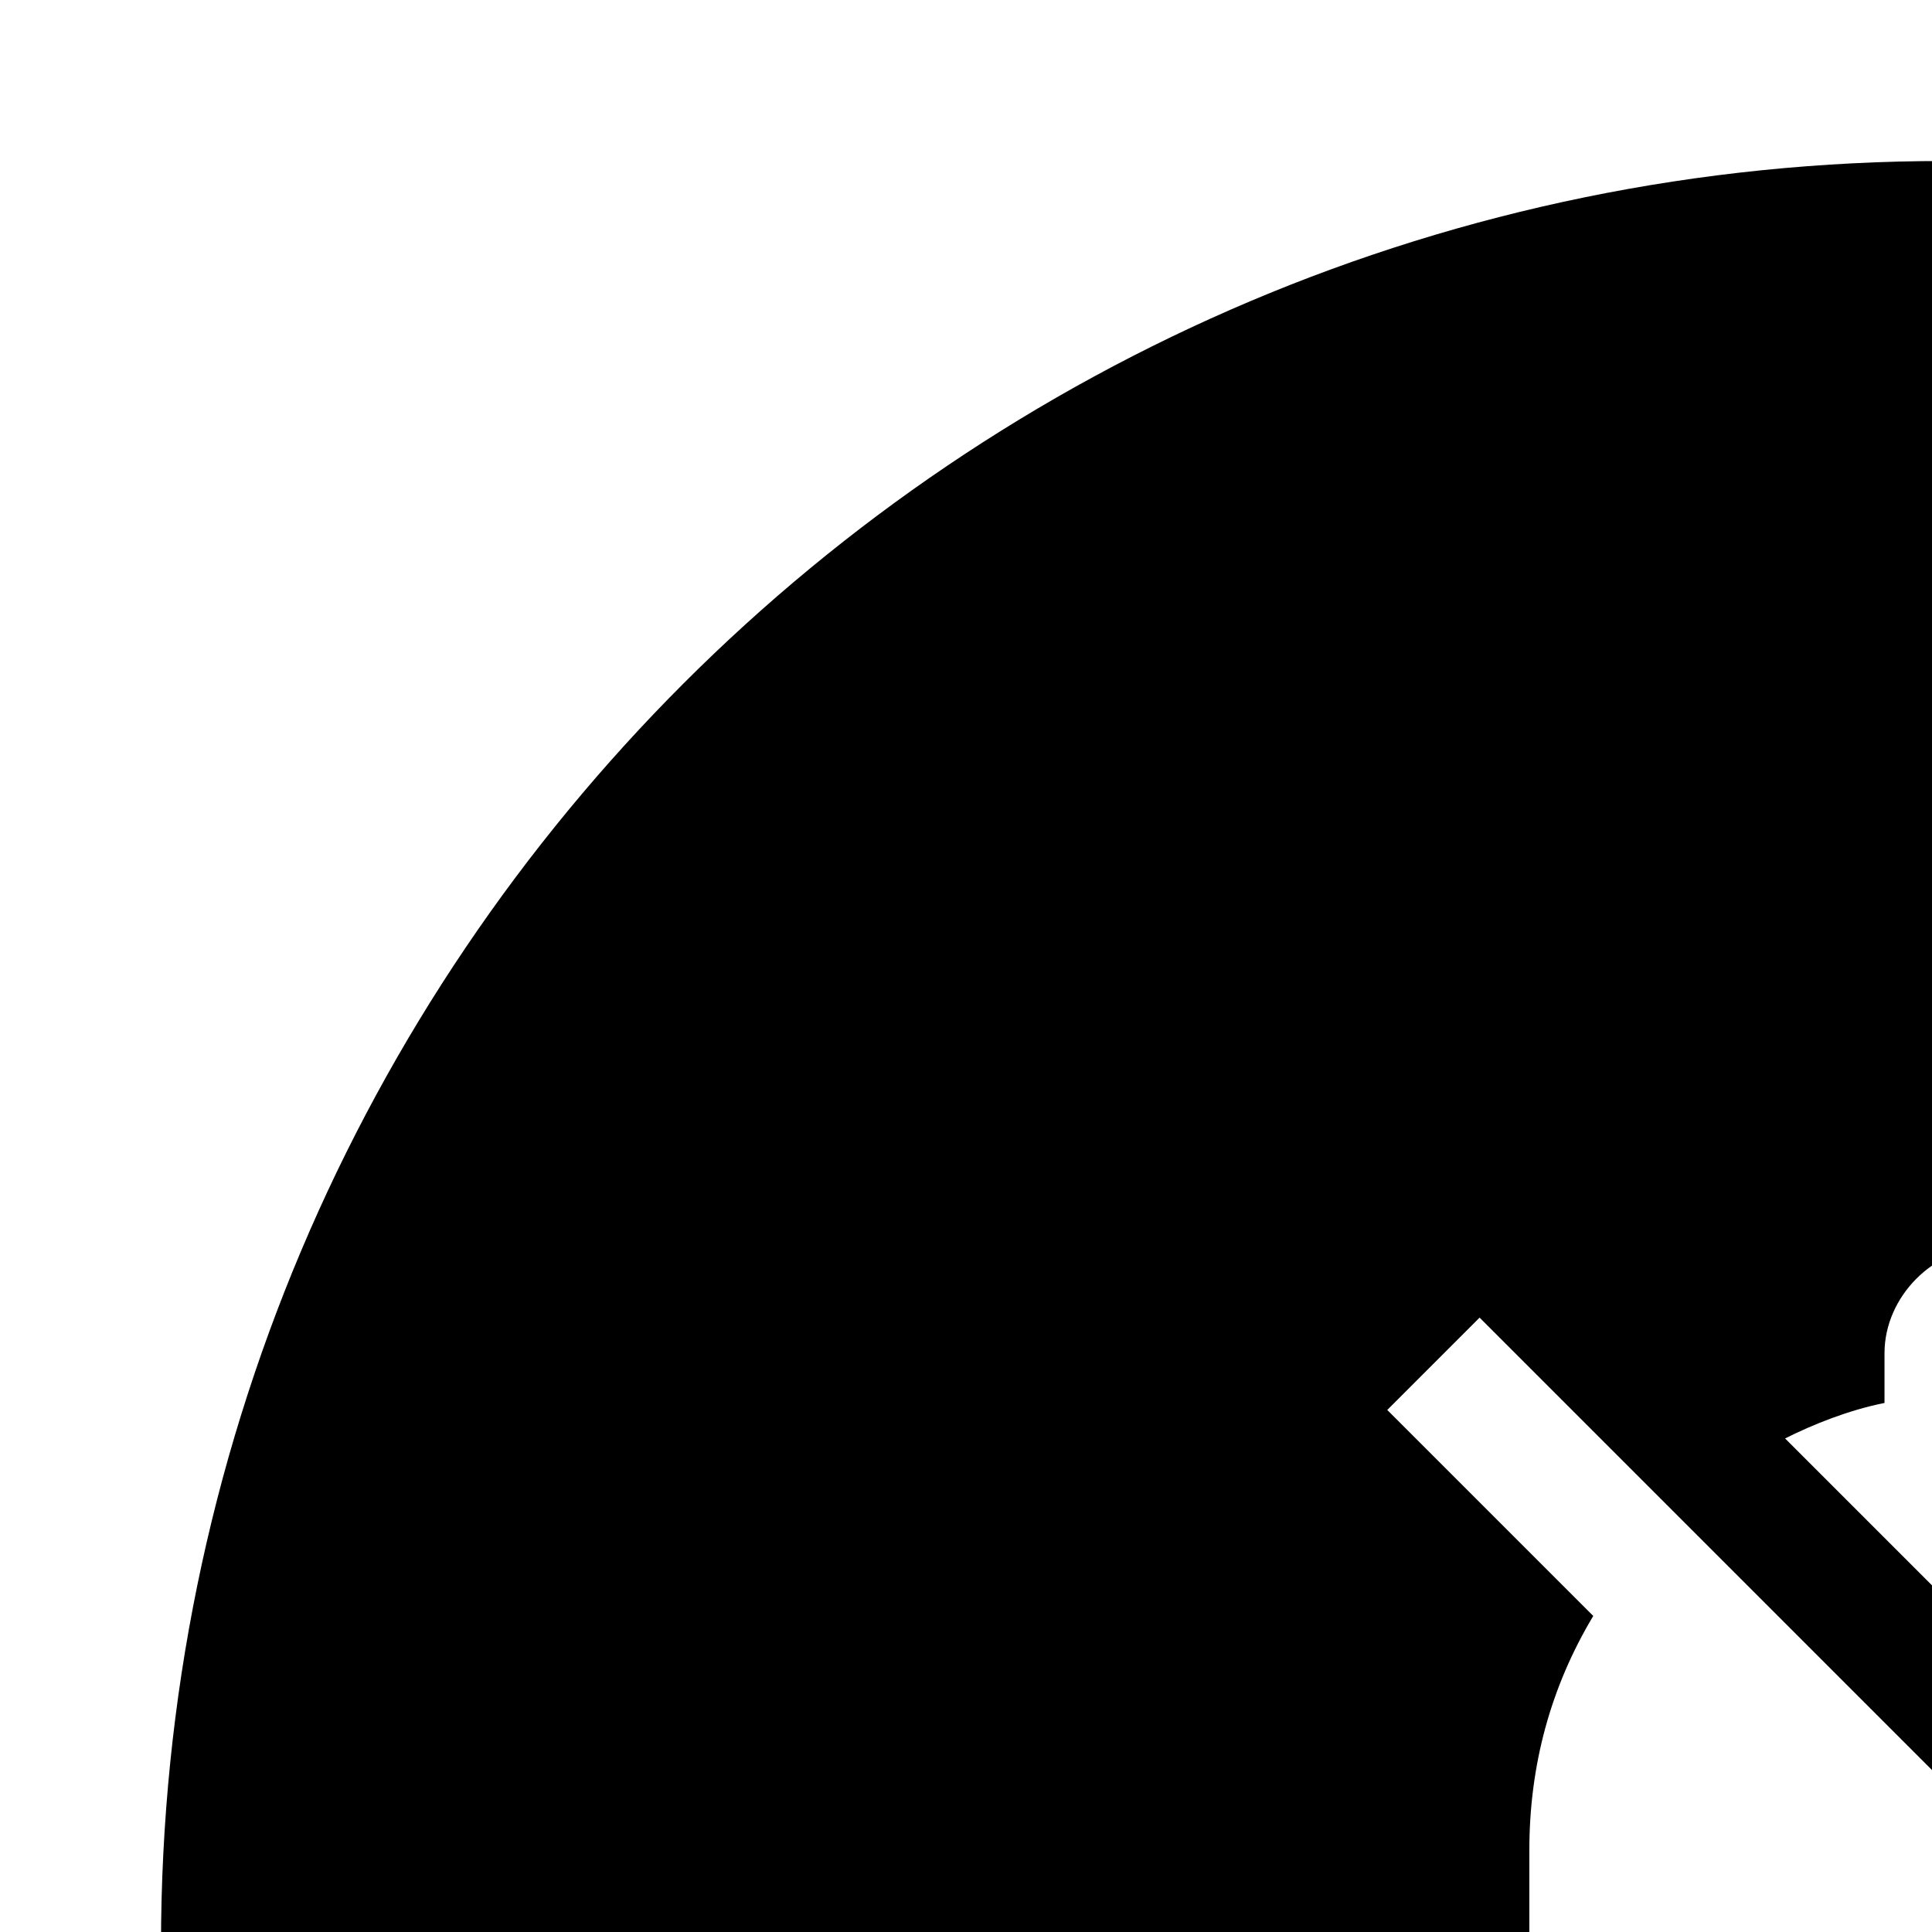 <svg xmlns="http://www.w3.org/2000/svg" viewBox="0 0 24 24" height="24" width="24" preserveAspectRatio="xMidYMid meet" class="" version="1.1" x="0px" y="0px" enable-background="new 0 0 48 48" xml:space="preserve"><path fill="currentColor" d="M24.154,2C11.919,2,2,11.924,2,24.165S11.919,46.33,24.154,46.33 s22.154-9.924,22.154-22.165S36.389,2,24.154,2z M23.41,17.428V16.81c0-0.706,0.618-1.324,1.324-1.324s1.323,0.618,1.323,1.324 v0.618c2.559,0.618,4.412,2.823,4.412,5.559v3.176l-8.294-8.294C22.527,17.692,22.969,17.516,23.41,17.428z M24.733,33.134 c-0.971,0-1.765-0.794-1.765-1.765h3.529C26.498,32.34,25.704,33.134,24.733,33.134z M31.969,32.251l-1.765-1.765H17.233v-0.882 l1.765-1.765v-4.853c0-1.059,0.265-2.029,0.794-2.912l-2.559-2.559l1.147-1.147l14.735,14.736L31.969,32.251z"></path></svg>